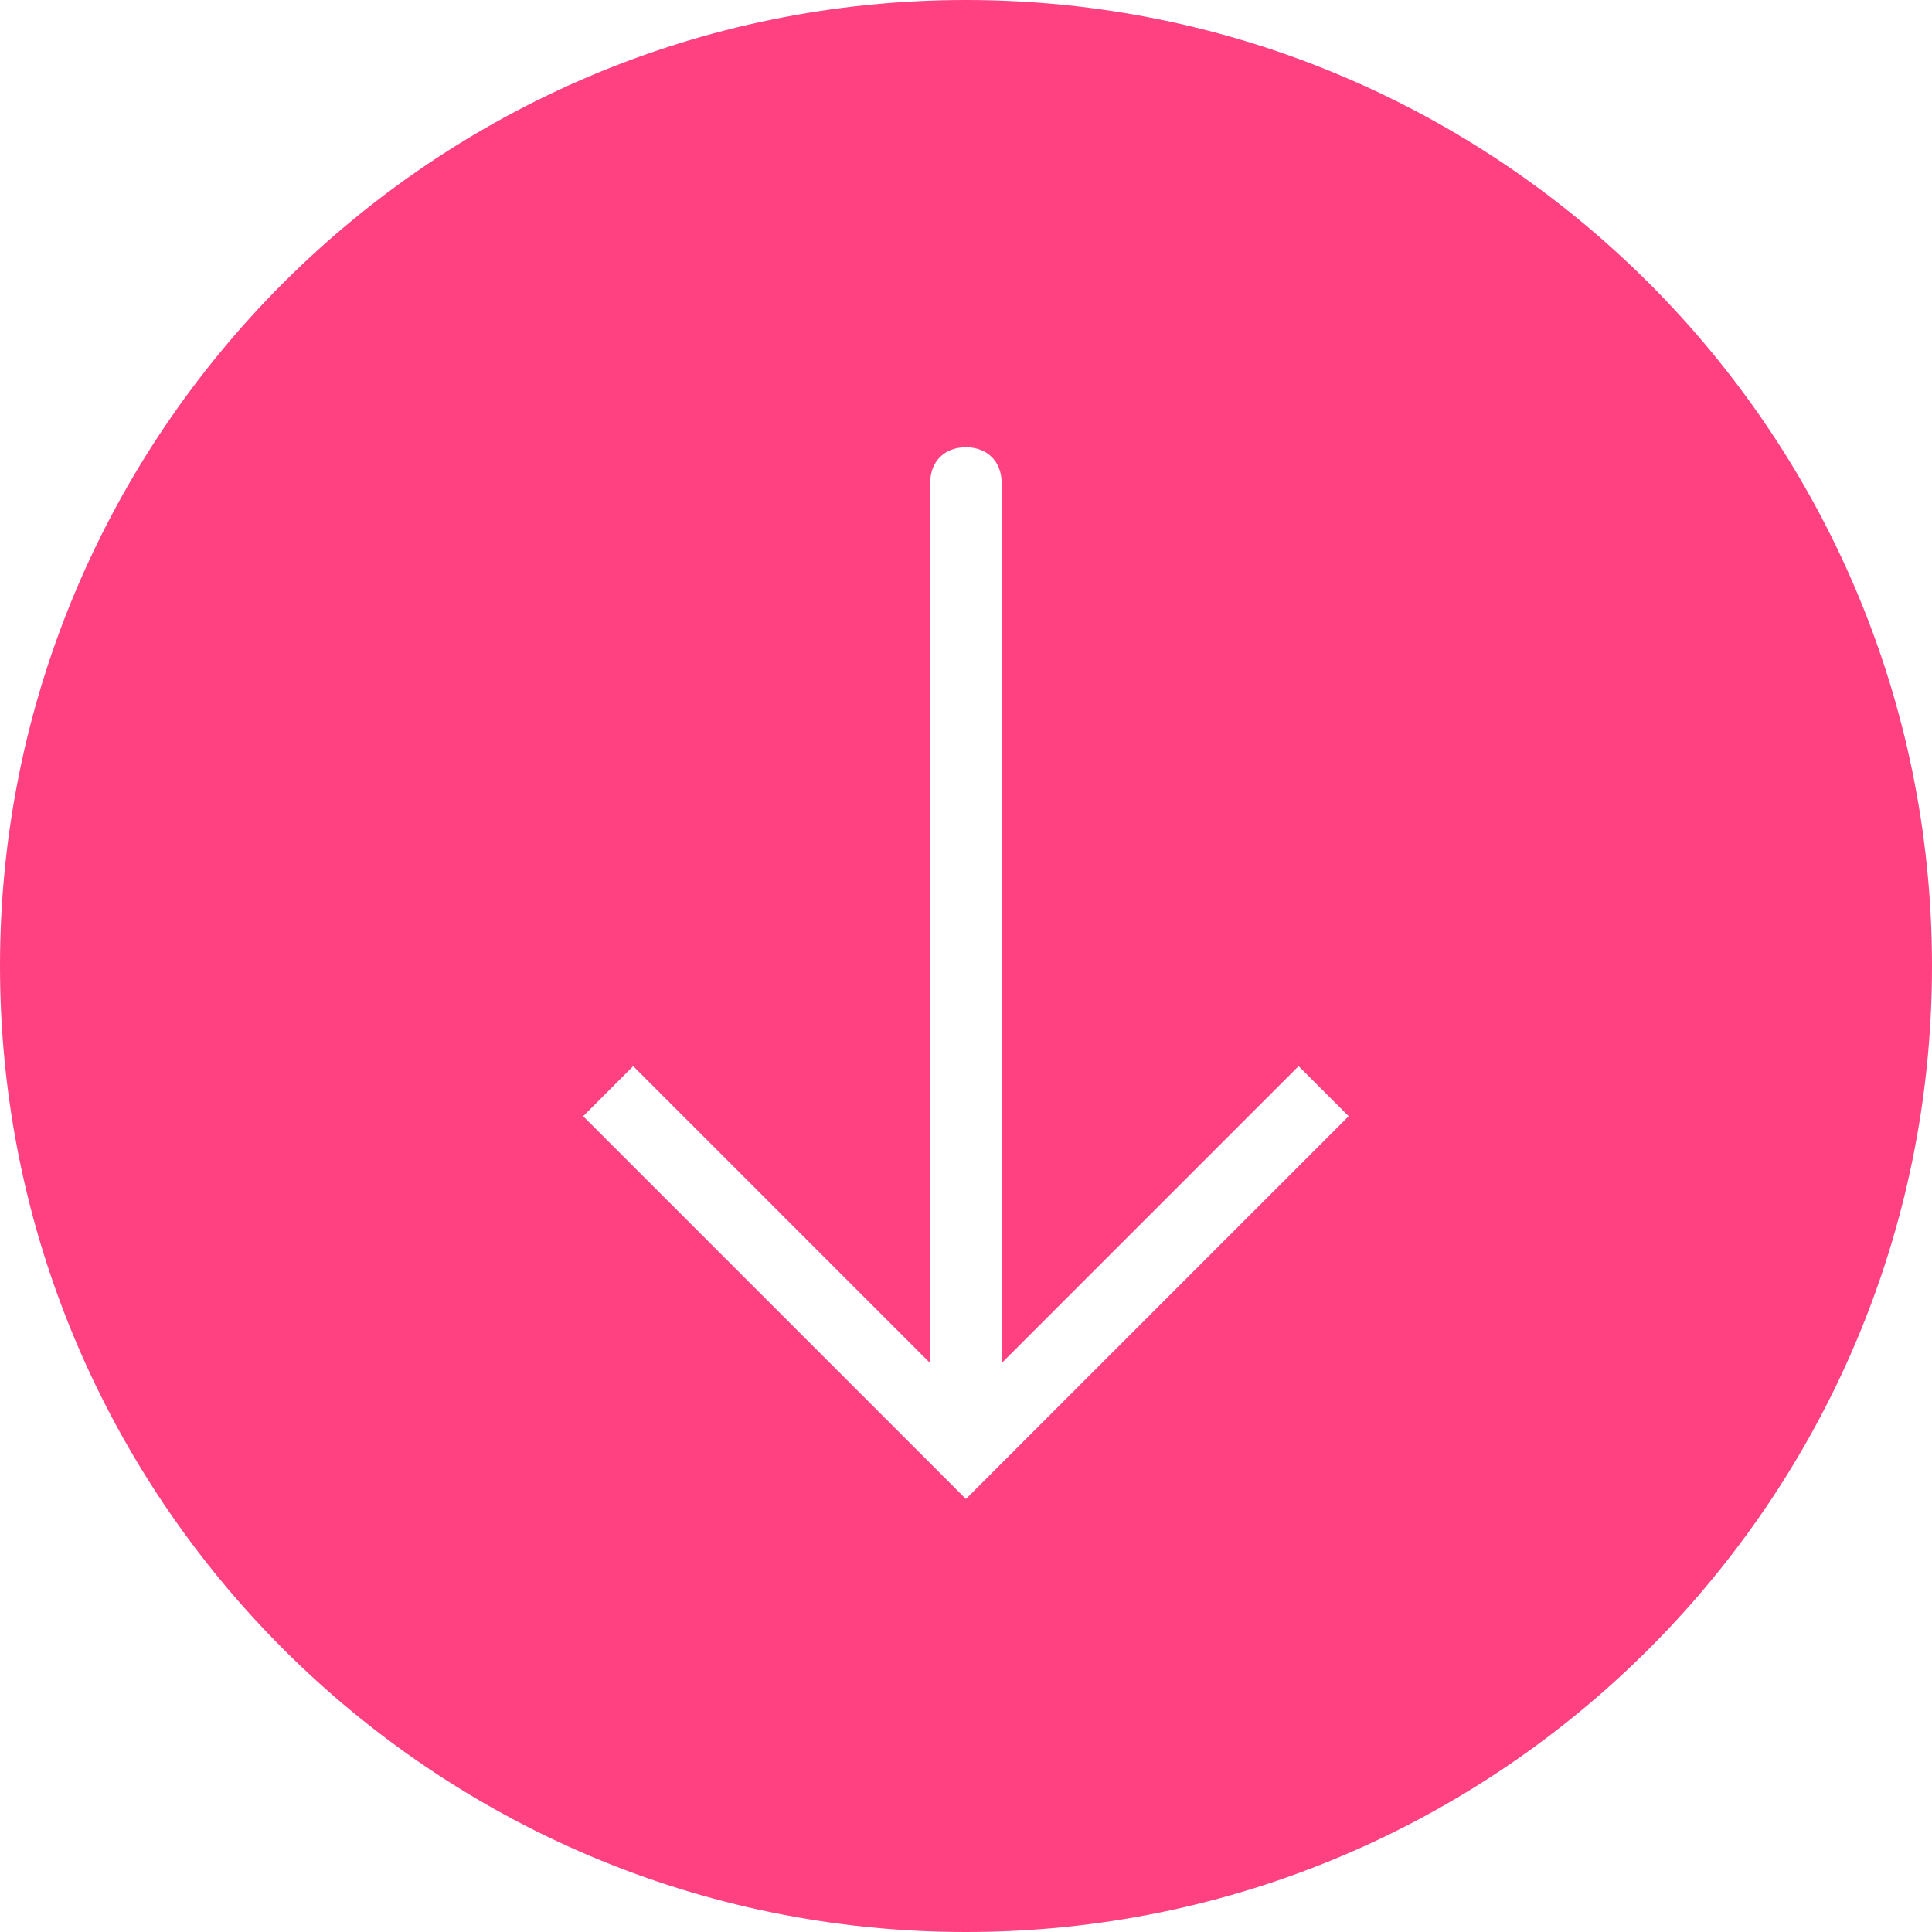 <?xml version="1.0" encoding="UTF-8" standalone="no"?>
<svg width="24px" height="24px" viewBox="0 0 24 24" version="1.1" xmlns="http://www.w3.org/2000/svg" xmlns:xlink="http://www.w3.org/1999/xlink" xmlns:sketch="http://www.bohemiancoding.com/sketch/ns">
    <!-- Generator: Sketch 3.4.2 (15855) - http://www.bohemiancoding.com/sketch -->
    <title>noteicon-down-solid</title>
    <desc>Created with Sketch.</desc>
    <defs></defs>
    <g id="Symbols" stroke="none" stroke-width="1" fill="none" fill-rule="evenodd" sketch:type="MSPage">
        <g sketch:type="MSArtboardGroup" transform="translate(-276, -372)" id="Group">
            <g sketch:type="MSLayerGroup" transform="translate(24, 24)">
                <g id="noteicon-down-solid" transform="translate(240, 336)">
                    <g id="icon-grid-copy-109"></g>
                    <path d="M24,12 C17.378,12 12,17.378 12,24 C12,30.622 17.378,36 24,36 C30.622,36 36,30.622 36,24 C36,17.378 30.622,12 24,12 L24,12 Z M24,30.622 L19.244,25.866 L19.866,25.244 L23.555,28.933 L23.555,18 C23.555,17.733 23.733,17.556 23.999,17.556 C24.265,17.556 24.443,17.734 24.443,18 L24.443,28.933 L28.132,25.244 L28.754,25.866 L23.998,30.622 L24,30.622 Z" id="Shape" fill="#FF4081" sketch:type="MSShapeGroup"></path>
                </g>
            </g>
        </g>
    </g>
</svg>